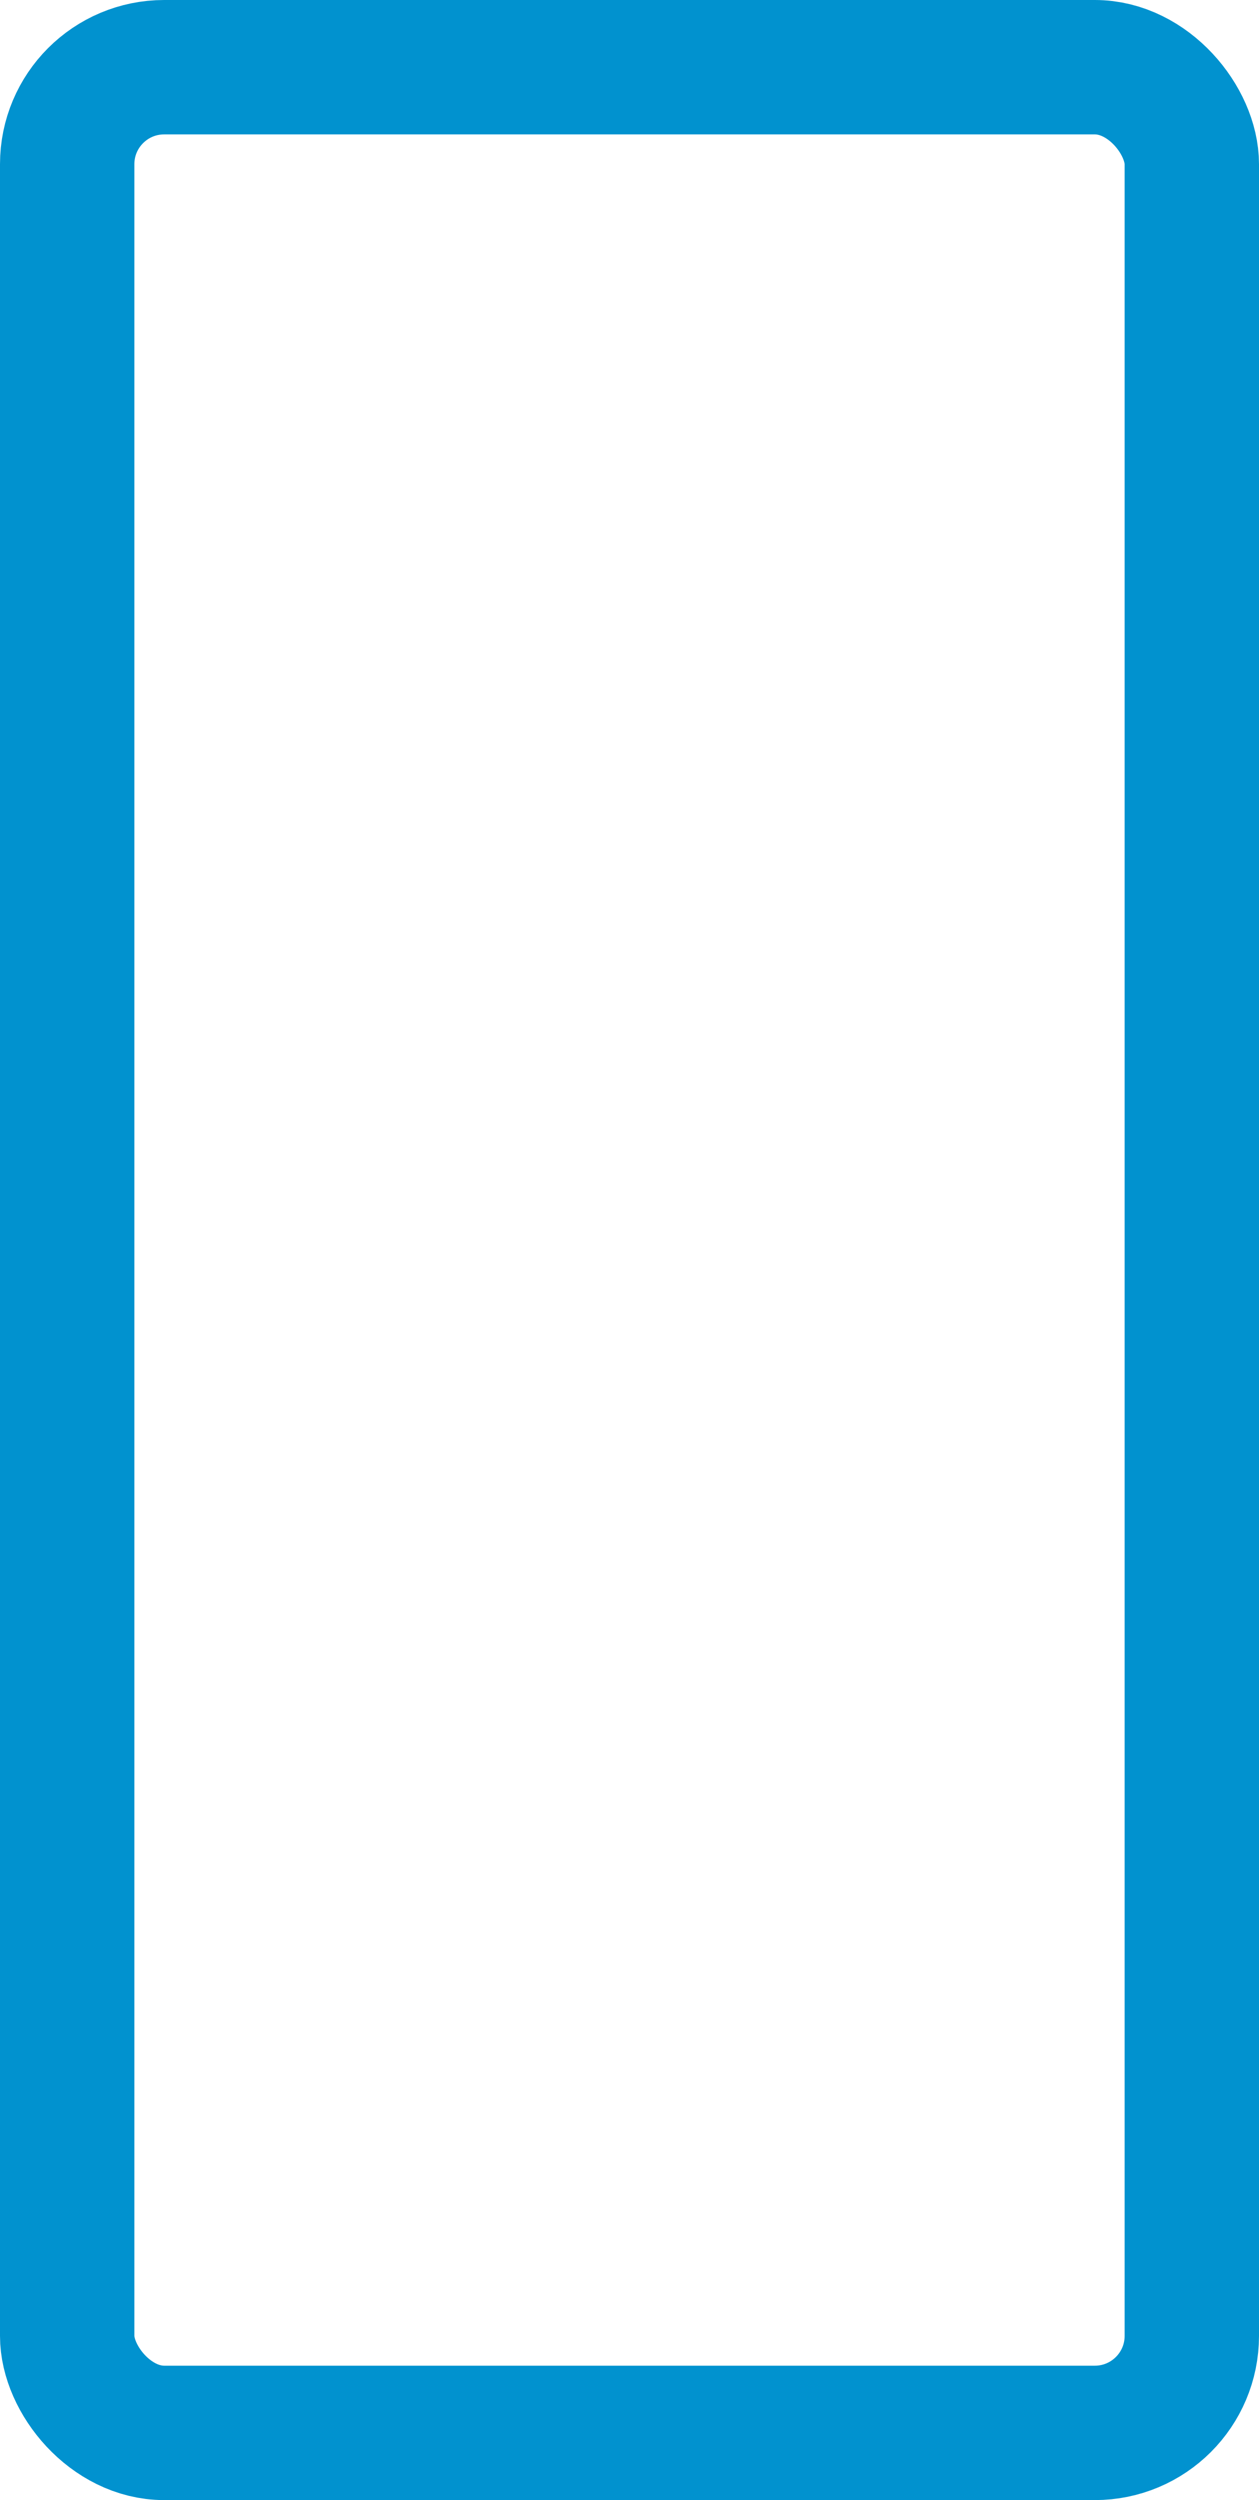 <svg width="1902" height="3776" viewBox="0 0 1902 3776" fill="none" xmlns="http://www.w3.org/2000/svg">
<rect x="101.5" y="101.5" width="1699" height="3573" rx="146.5" stroke="#0192CF" stroke-width="203"/>
</svg>
